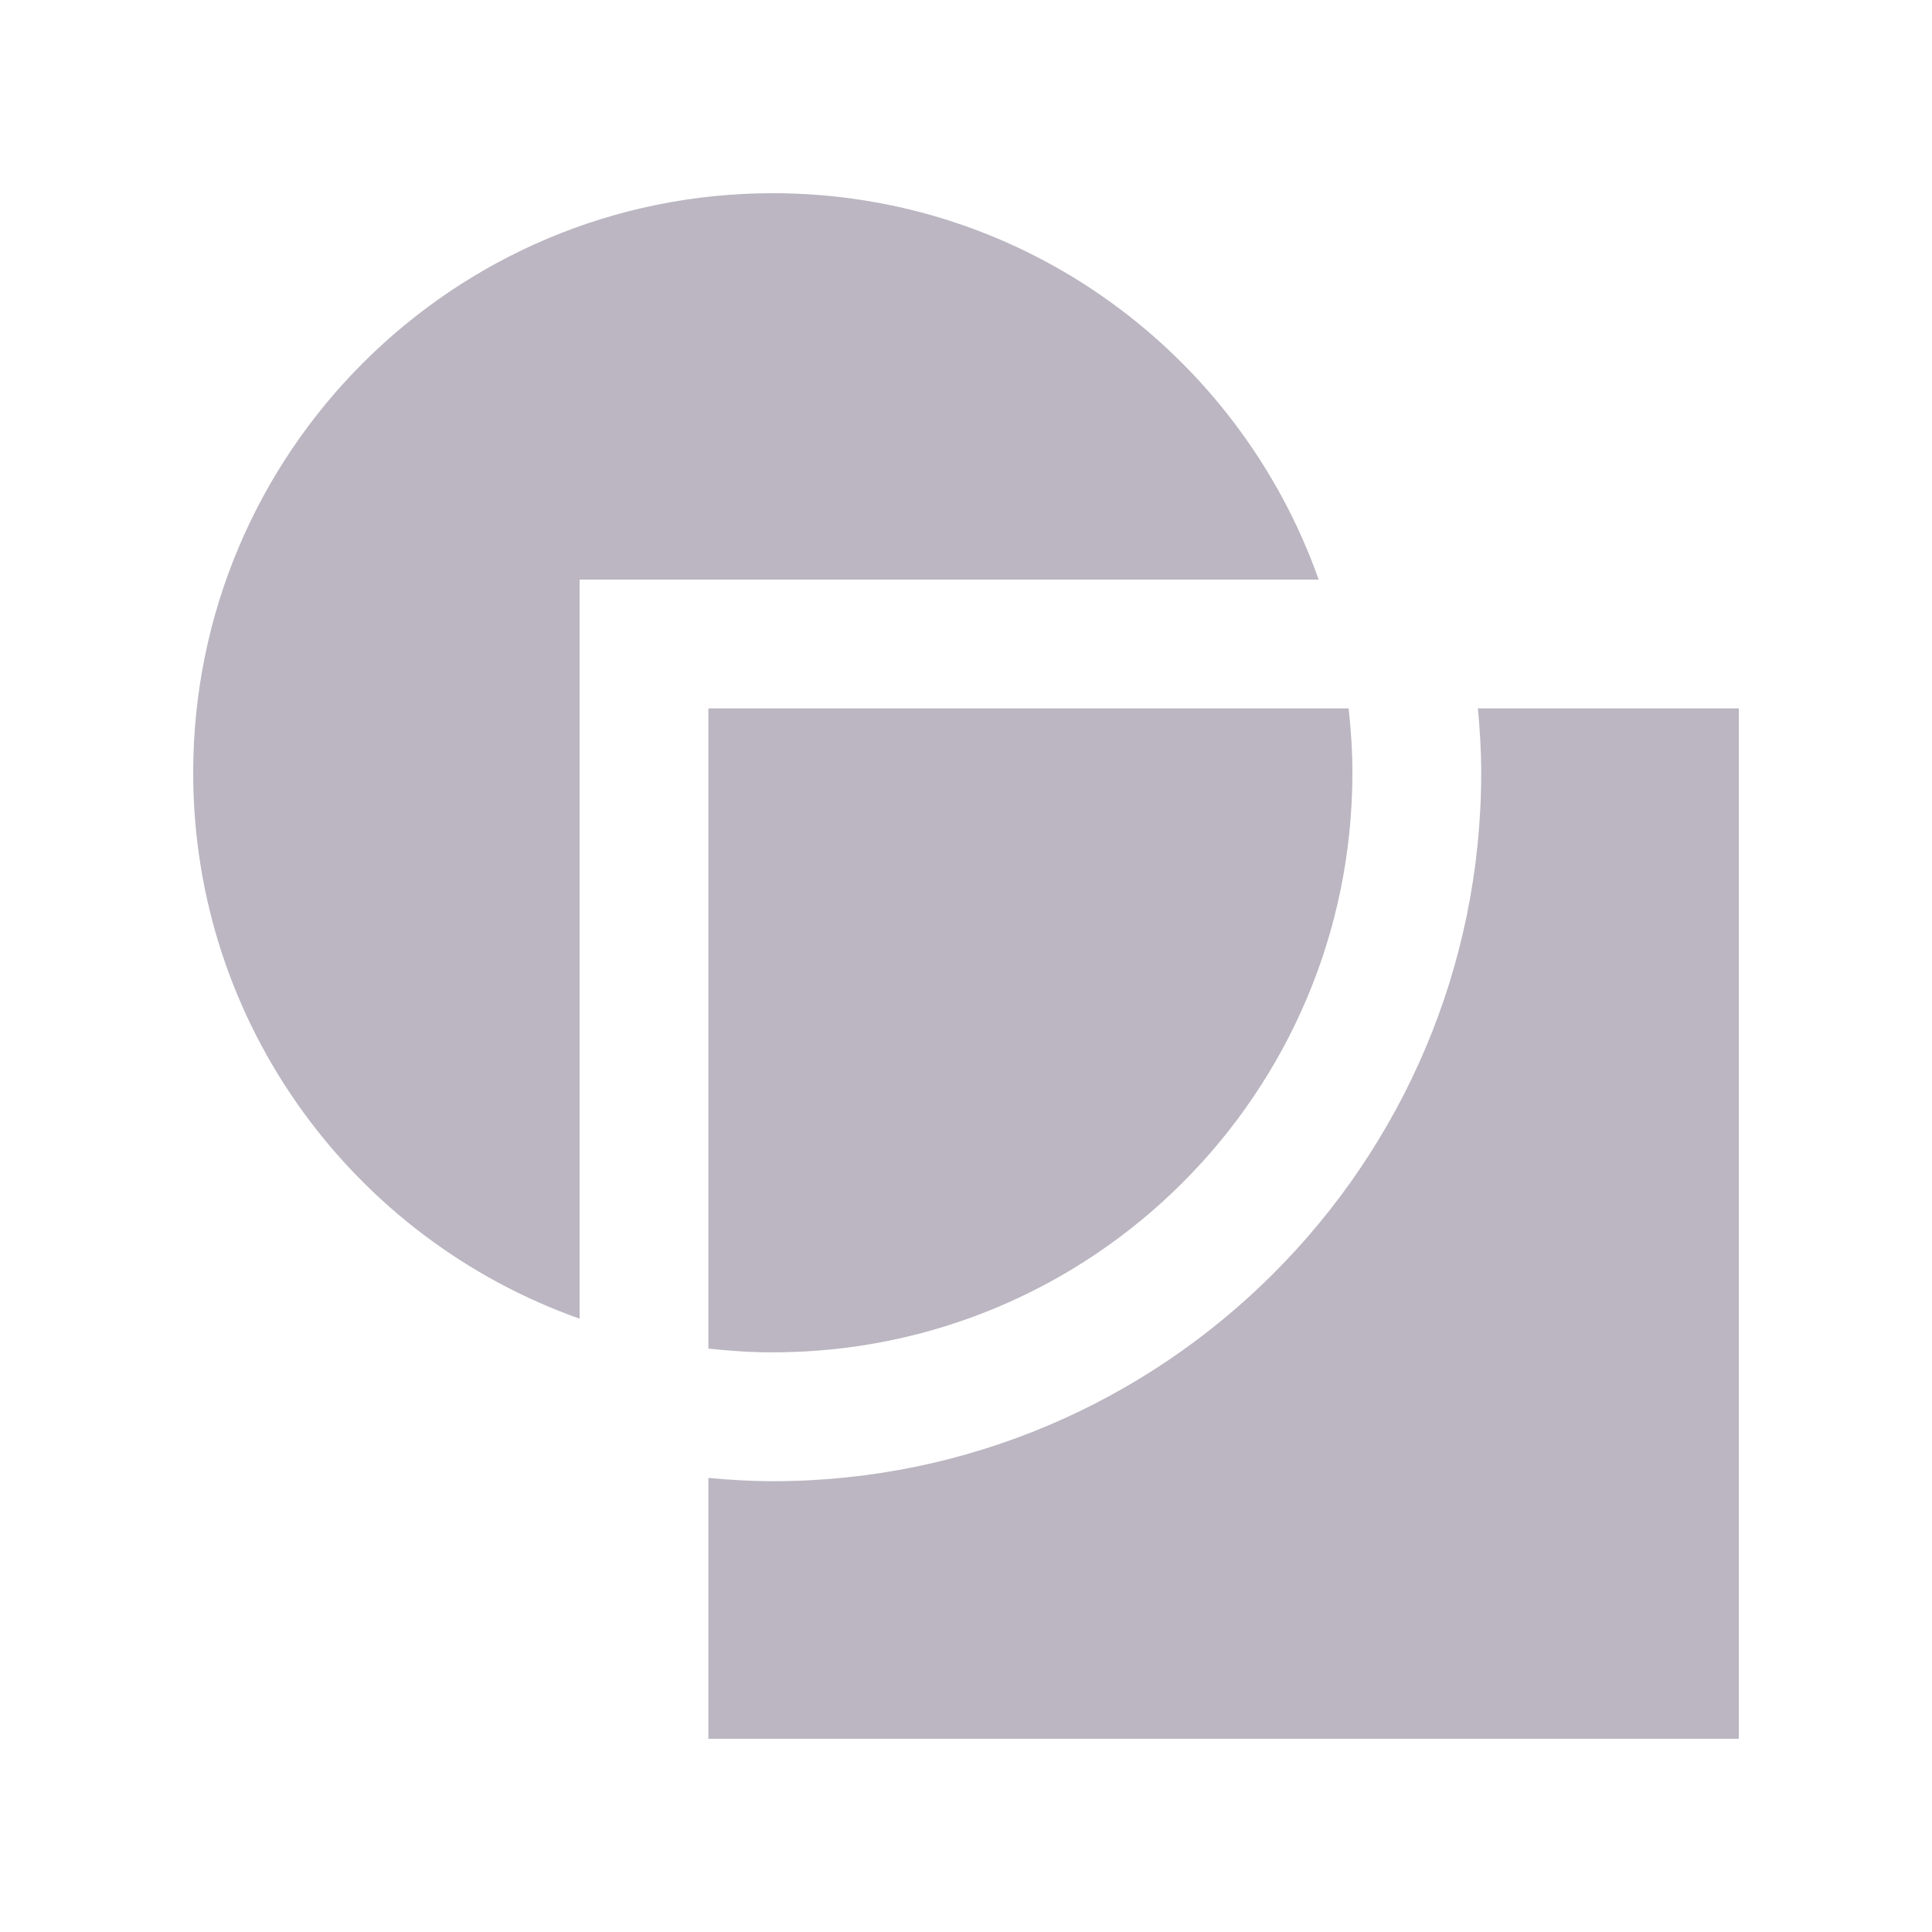<?xml version="1.0" encoding="UTF-8" standalone="no"?>
<!DOCTYPE svg PUBLIC "-//W3C//DTD SVG 1.1//EN" "http://www.w3.org/Graphics/SVG/1.1/DTD/svg11.dtd">
<svg width="100%" height="100%" viewBox="0 0 100 100" version="1.1" xmlns="http://www.w3.org/2000/svg" xmlns:xlink="http://www.w3.org/1999/xlink" xml:space="preserve" xmlns:serif="http://www.serif.com/" style="fill-rule:evenodd;clip-rule:evenodd;stroke-linejoin:round;stroke-miterlimit:2;">
    <g>
        <path d="M76.497,36.667C76.599,37.767 76.667,38.874 76.667,40C76.667,60.218 60.218,76.667 40,76.667C38.874,76.667 37.767,76.599 36.667,76.497L36.667,90L90,90L90,36.667L76.497,36.667Z" style="fill:rgb(187,182,193);fill-rule:nonzero;"/>
        <path d="M30,30L68.255,30C64.134,18.356 53.057,10 40,10C23.431,10 10,23.431 10,40C10,53.057 18.356,64.134 30,68.255L30,30Z" style="fill:rgb(187,182,193);fill-rule:nonzero;"/>
        <path d="M36.667,69.802C37.761,69.922 38.874,69.997 40,69.997C56.569,69.997 70,56.569 70,40C70,38.874 69.925,37.764 69.805,36.667L36.667,36.667L36.667,69.802Z" style="fill:rgb(187,182,193);fill-rule:nonzero;"/>
    </g>
</svg>
